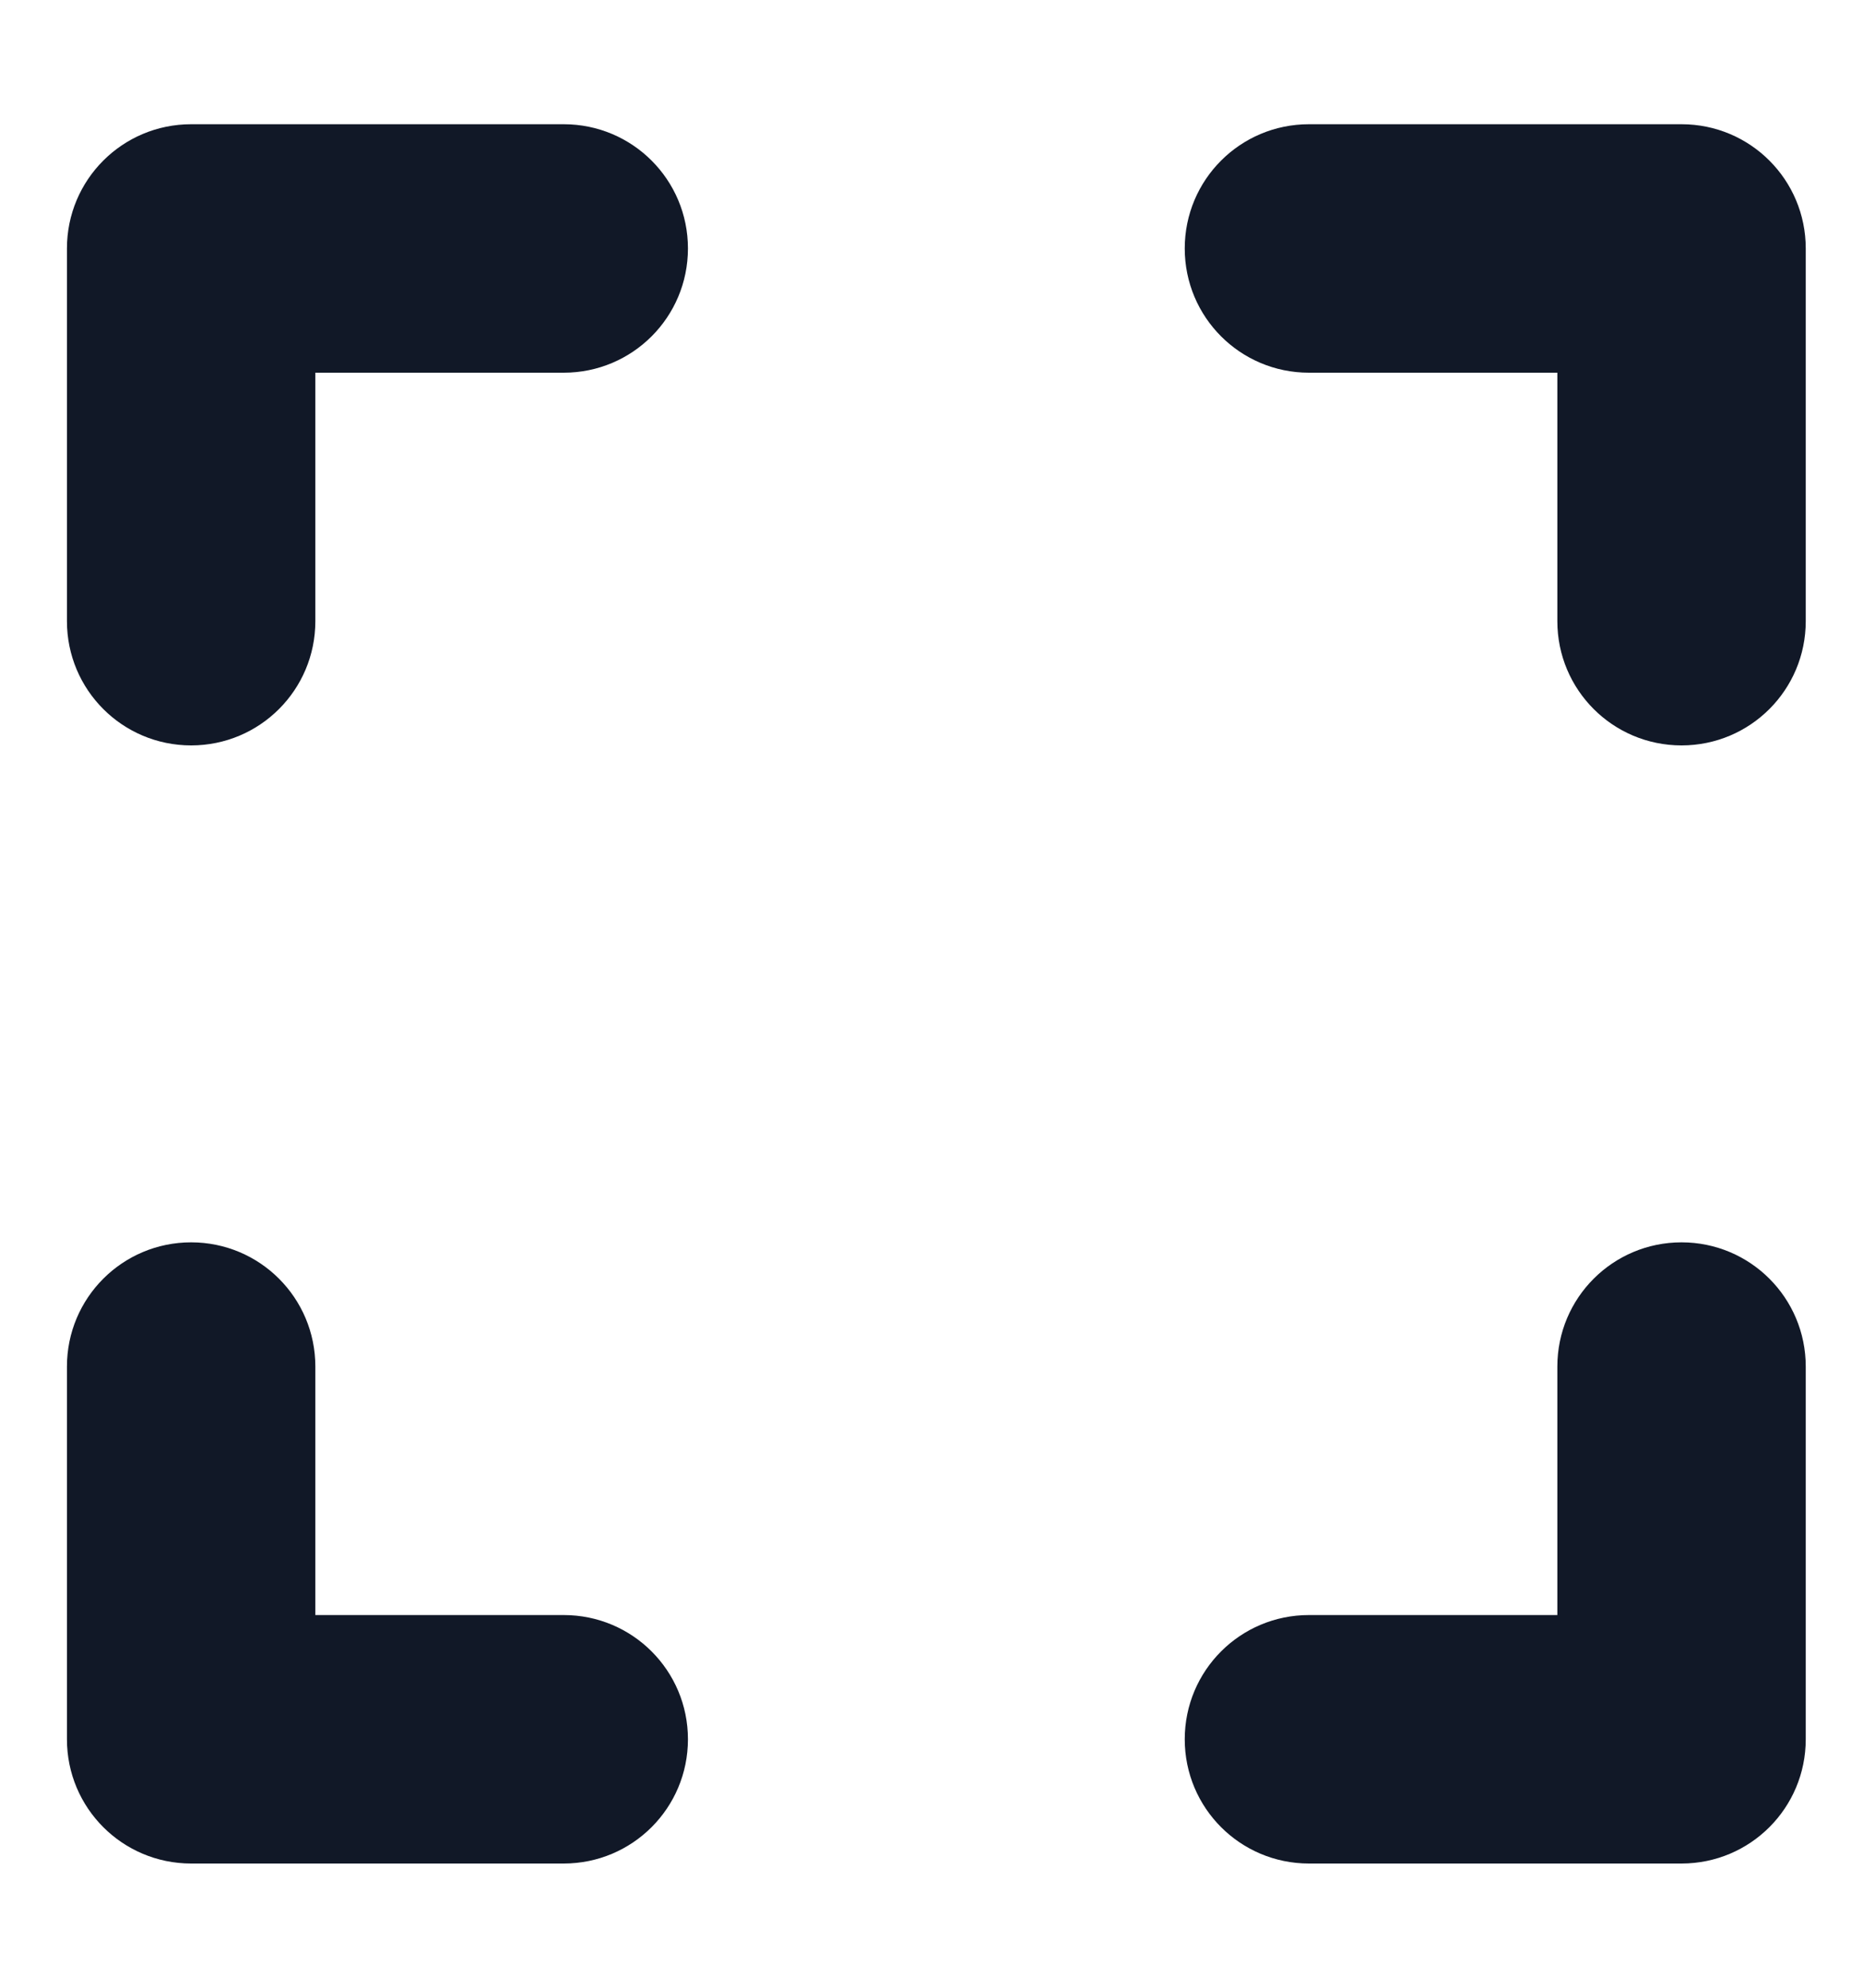 <svg width="15" height="16" viewBox="0 0 15 16" fill="none" xmlns="http://www.w3.org/2000/svg">
<g clip-path="url(#clip0_560_2789)">
<path d="M1.539 1C0.986 1 0.539 1.447 0.539 2V5C0.539 5.553 0.986 6 1.539 6C2.092 6 2.539 5.553 2.539 5V3H4.539C5.092 3 5.539 2.553 5.539 2C5.539 1.447 5.092 1 4.539 1H1.539ZM2.539 11C2.539 10.447 2.092 10 1.539 10C0.986 10 0.539 10.447 0.539 11V14C0.539 14.553 0.986 15 1.539 15H4.539C5.092 15 5.539 14.553 5.539 14C5.539 13.447 5.092 13 4.539 13H2.539V11ZM10.539 1C9.986 1 9.539 1.447 9.539 2C9.539 2.553 9.986 3 10.539 3H12.539V5C12.539 5.553 12.986 6 13.539 6C14.092 6 14.539 5.553 14.539 5V2C14.539 1.447 14.092 1 13.539 1H10.539ZM14.539 11C14.539 10.447 14.092 10 13.539 10C12.986 10 12.539 10.447 12.539 11V13H10.539C9.986 13 9.539 13.447 9.539 14C9.539 14.553 9.986 15 10.539 15H13.539C14.092 15 14.539 14.553 14.539 14V11Z" fill="#111827"/>
</g>
<defs>
<clipPath id="clip0_560_2789">
<path d="M0.539 0H14.539V16H0.539V0Z" fill="white"/>
</clipPath>
</defs>
</svg>

